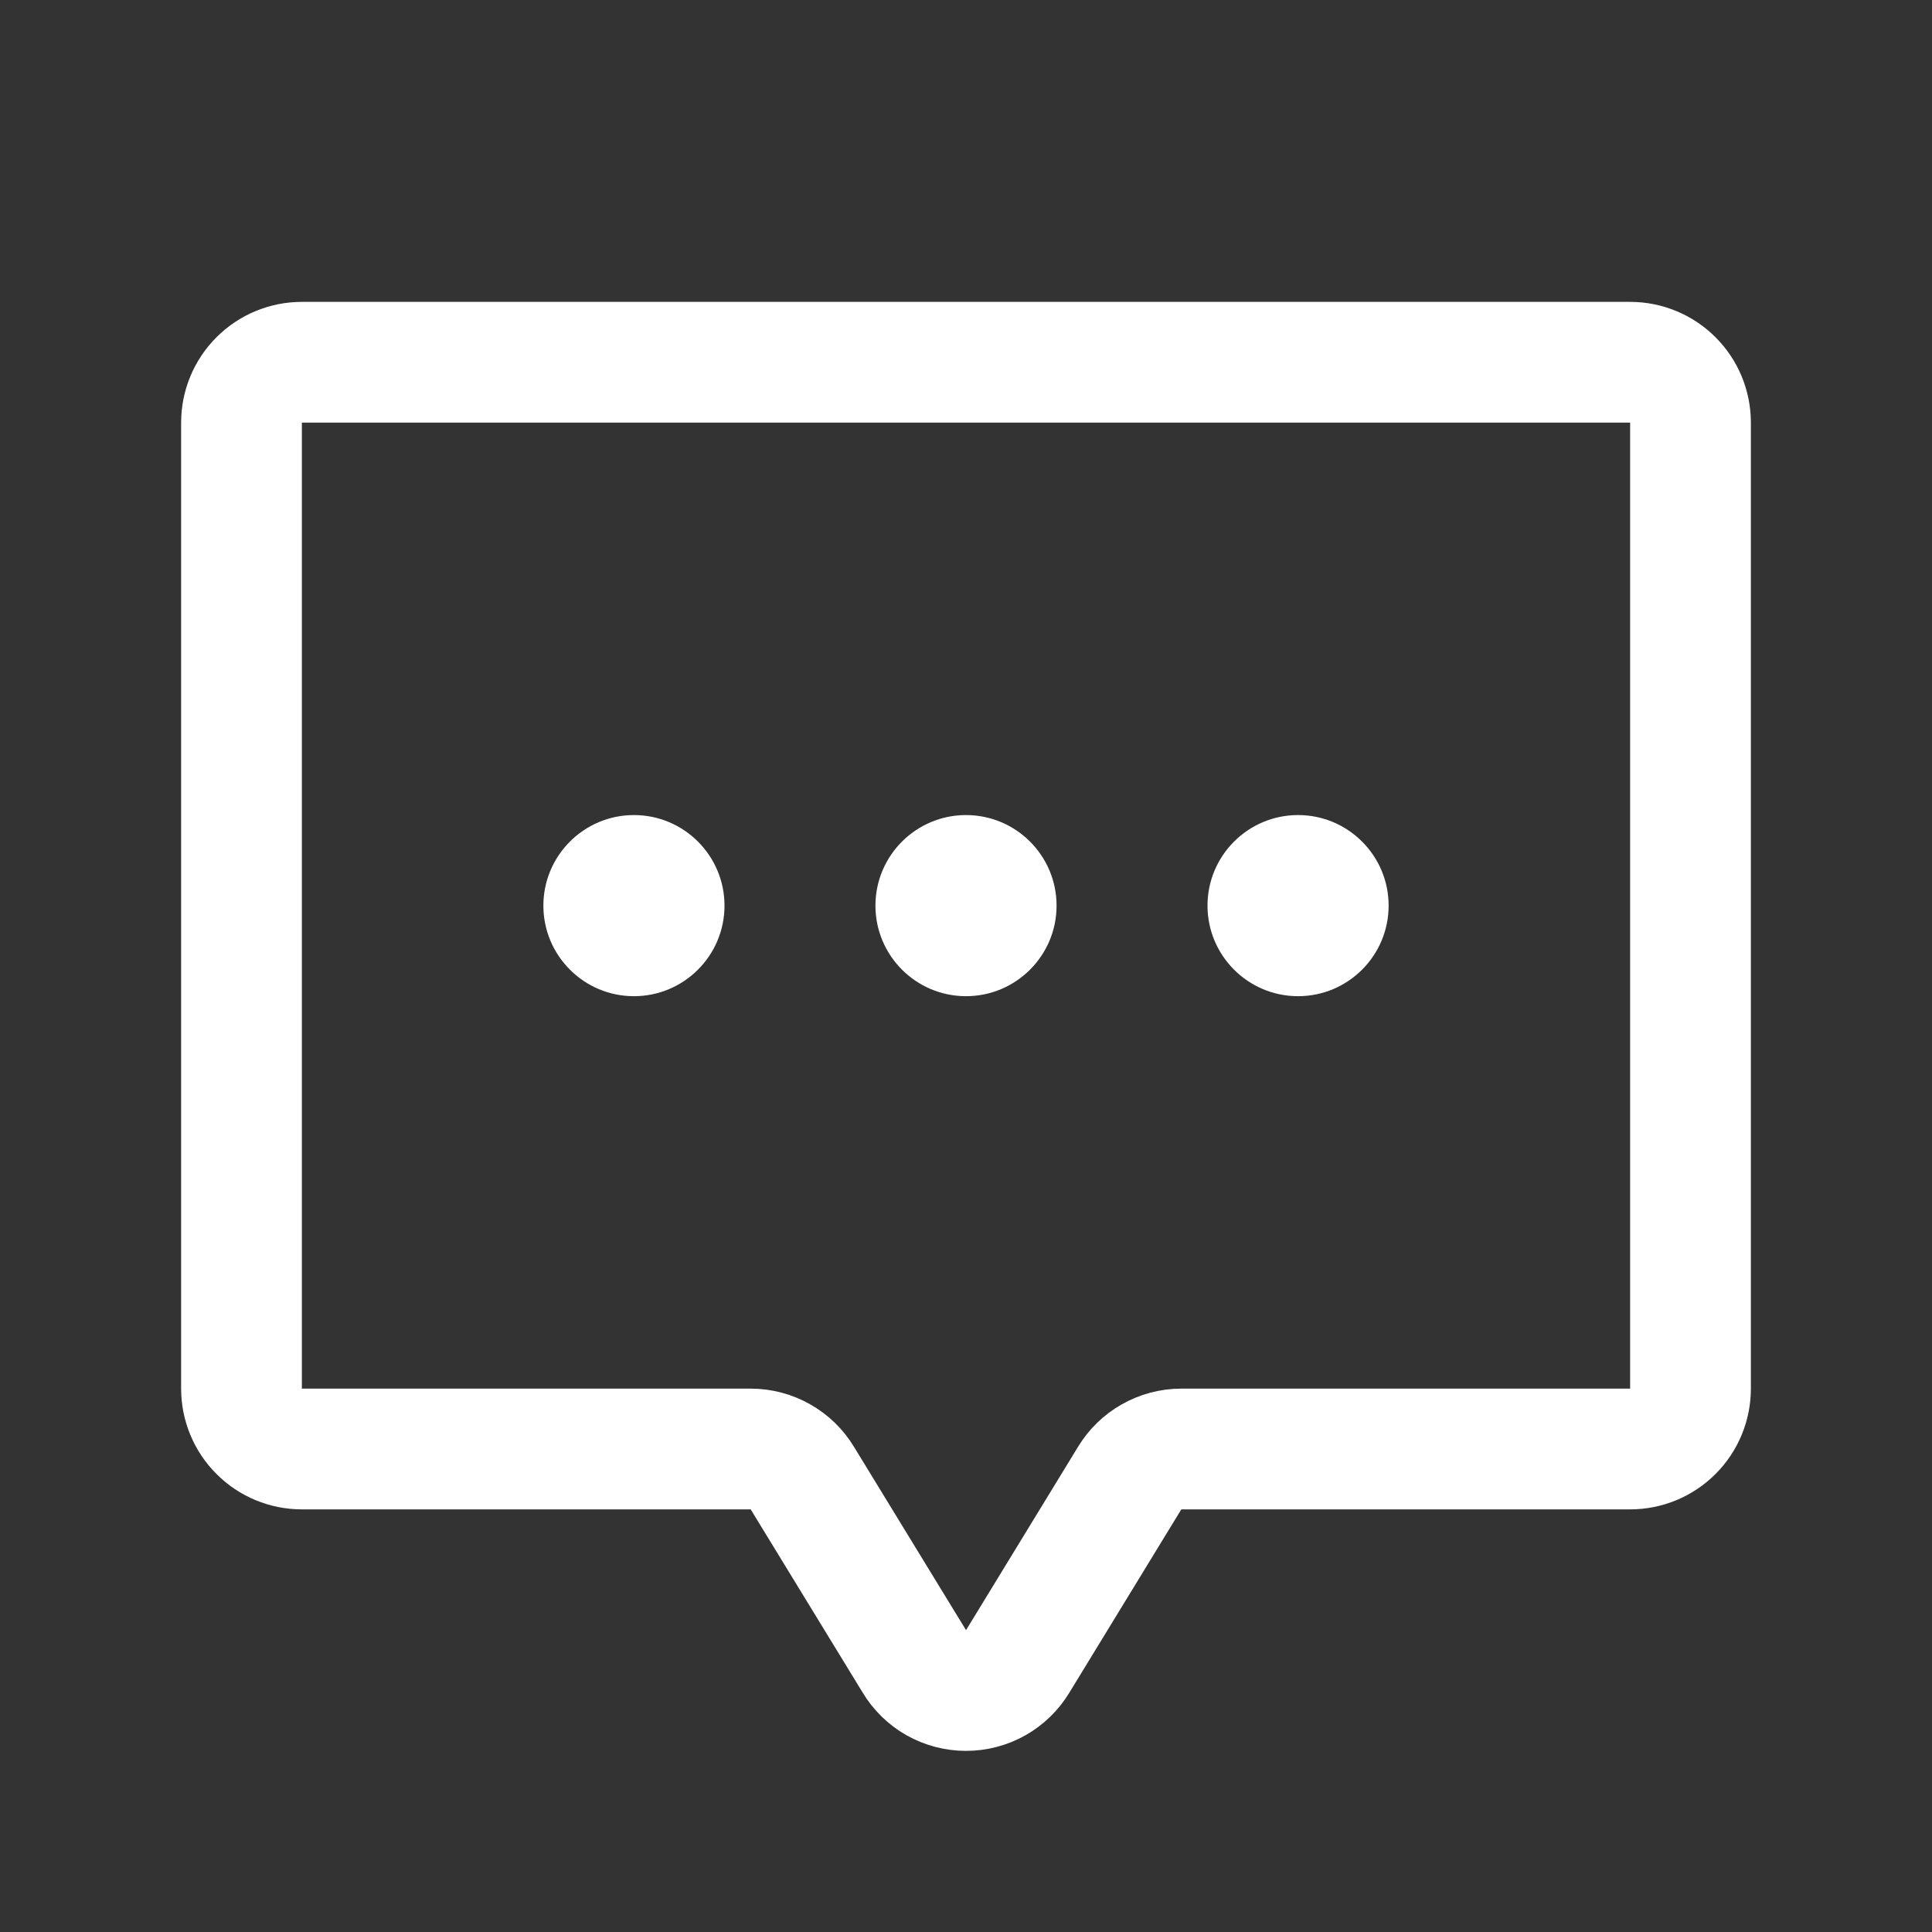 <svg width="32" height="32" viewBox="0 0 32 32" fill="none" xmlns="http://www.w3.org/2000/svg">
<rect x="0" y="0" width="32" height="32" fill="#333333" stroke="none"/>
<g id="ChatCenteredDots" clip-path="url(#clip0_4289_2552)">
<path id="Vector" d="M13.291 24.485C13.202 24.337 13.077 24.215 12.926 24.13C12.776 24.045 12.606 24 12.434 24H5C4.735 24 4.48 23.895 4.293 23.707C4.105 23.52 4 23.265 4 23V7C4 6.735 4.105 6.48 4.293 6.293C4.48 6.105 4.735 6 5 6H27C27.265 6 27.52 6.105 27.707 6.293C27.895 6.48 28 6.735 28 7V23C28 23.265 27.895 23.52 27.707 23.707C27.52 23.895 27.265 24 27 24H19.566C19.394 24 19.224 24.045 19.074 24.13C18.923 24.215 18.798 24.337 18.709 24.485L16.858 27.515C16.769 27.663 16.643 27.786 16.493 27.871C16.342 27.956 16.173 28 16 28C15.827 28 15.658 27.956 15.507 27.871C15.357 27.786 15.231 27.663 15.143 27.515L13.291 24.485Z" stroke="white" stroke-width="2" stroke-linecap="round" stroke-linejoin="round"/>
<path id="Vector_2" d="M16 16.5C16.828 16.5 17.5 15.828 17.5 15C17.5 14.172 16.828 13.5 16 13.5C15.172 13.5 14.5 14.172 14.5 15C14.5 15.828 15.172 16.5 16 16.5Z" fill="white"/>
<path id="Vector_3" d="M10.5 16.5C11.328 16.5 12 15.828 12 15C12 14.172 11.328 13.5 10.5 13.5C9.672 13.5 9 14.172 9 15C9 15.828 9.672 16.5 10.5 16.5Z" fill="white"/>
<path id="Vector_4" d="M21.5 16.5C22.328 16.5 23 15.828 23 15C23 14.172 22.328 13.5 21.5 13.5C20.672 13.5 20 14.172 20 15C20 15.828 20.672 16.5 21.5 16.5Z" fill="white"/>
</g>
<defs>
<clipPath id="clip0_4289_2552">
<rect width="32" height="32" fill="white"/>
</clipPath>
</defs>
</svg>
